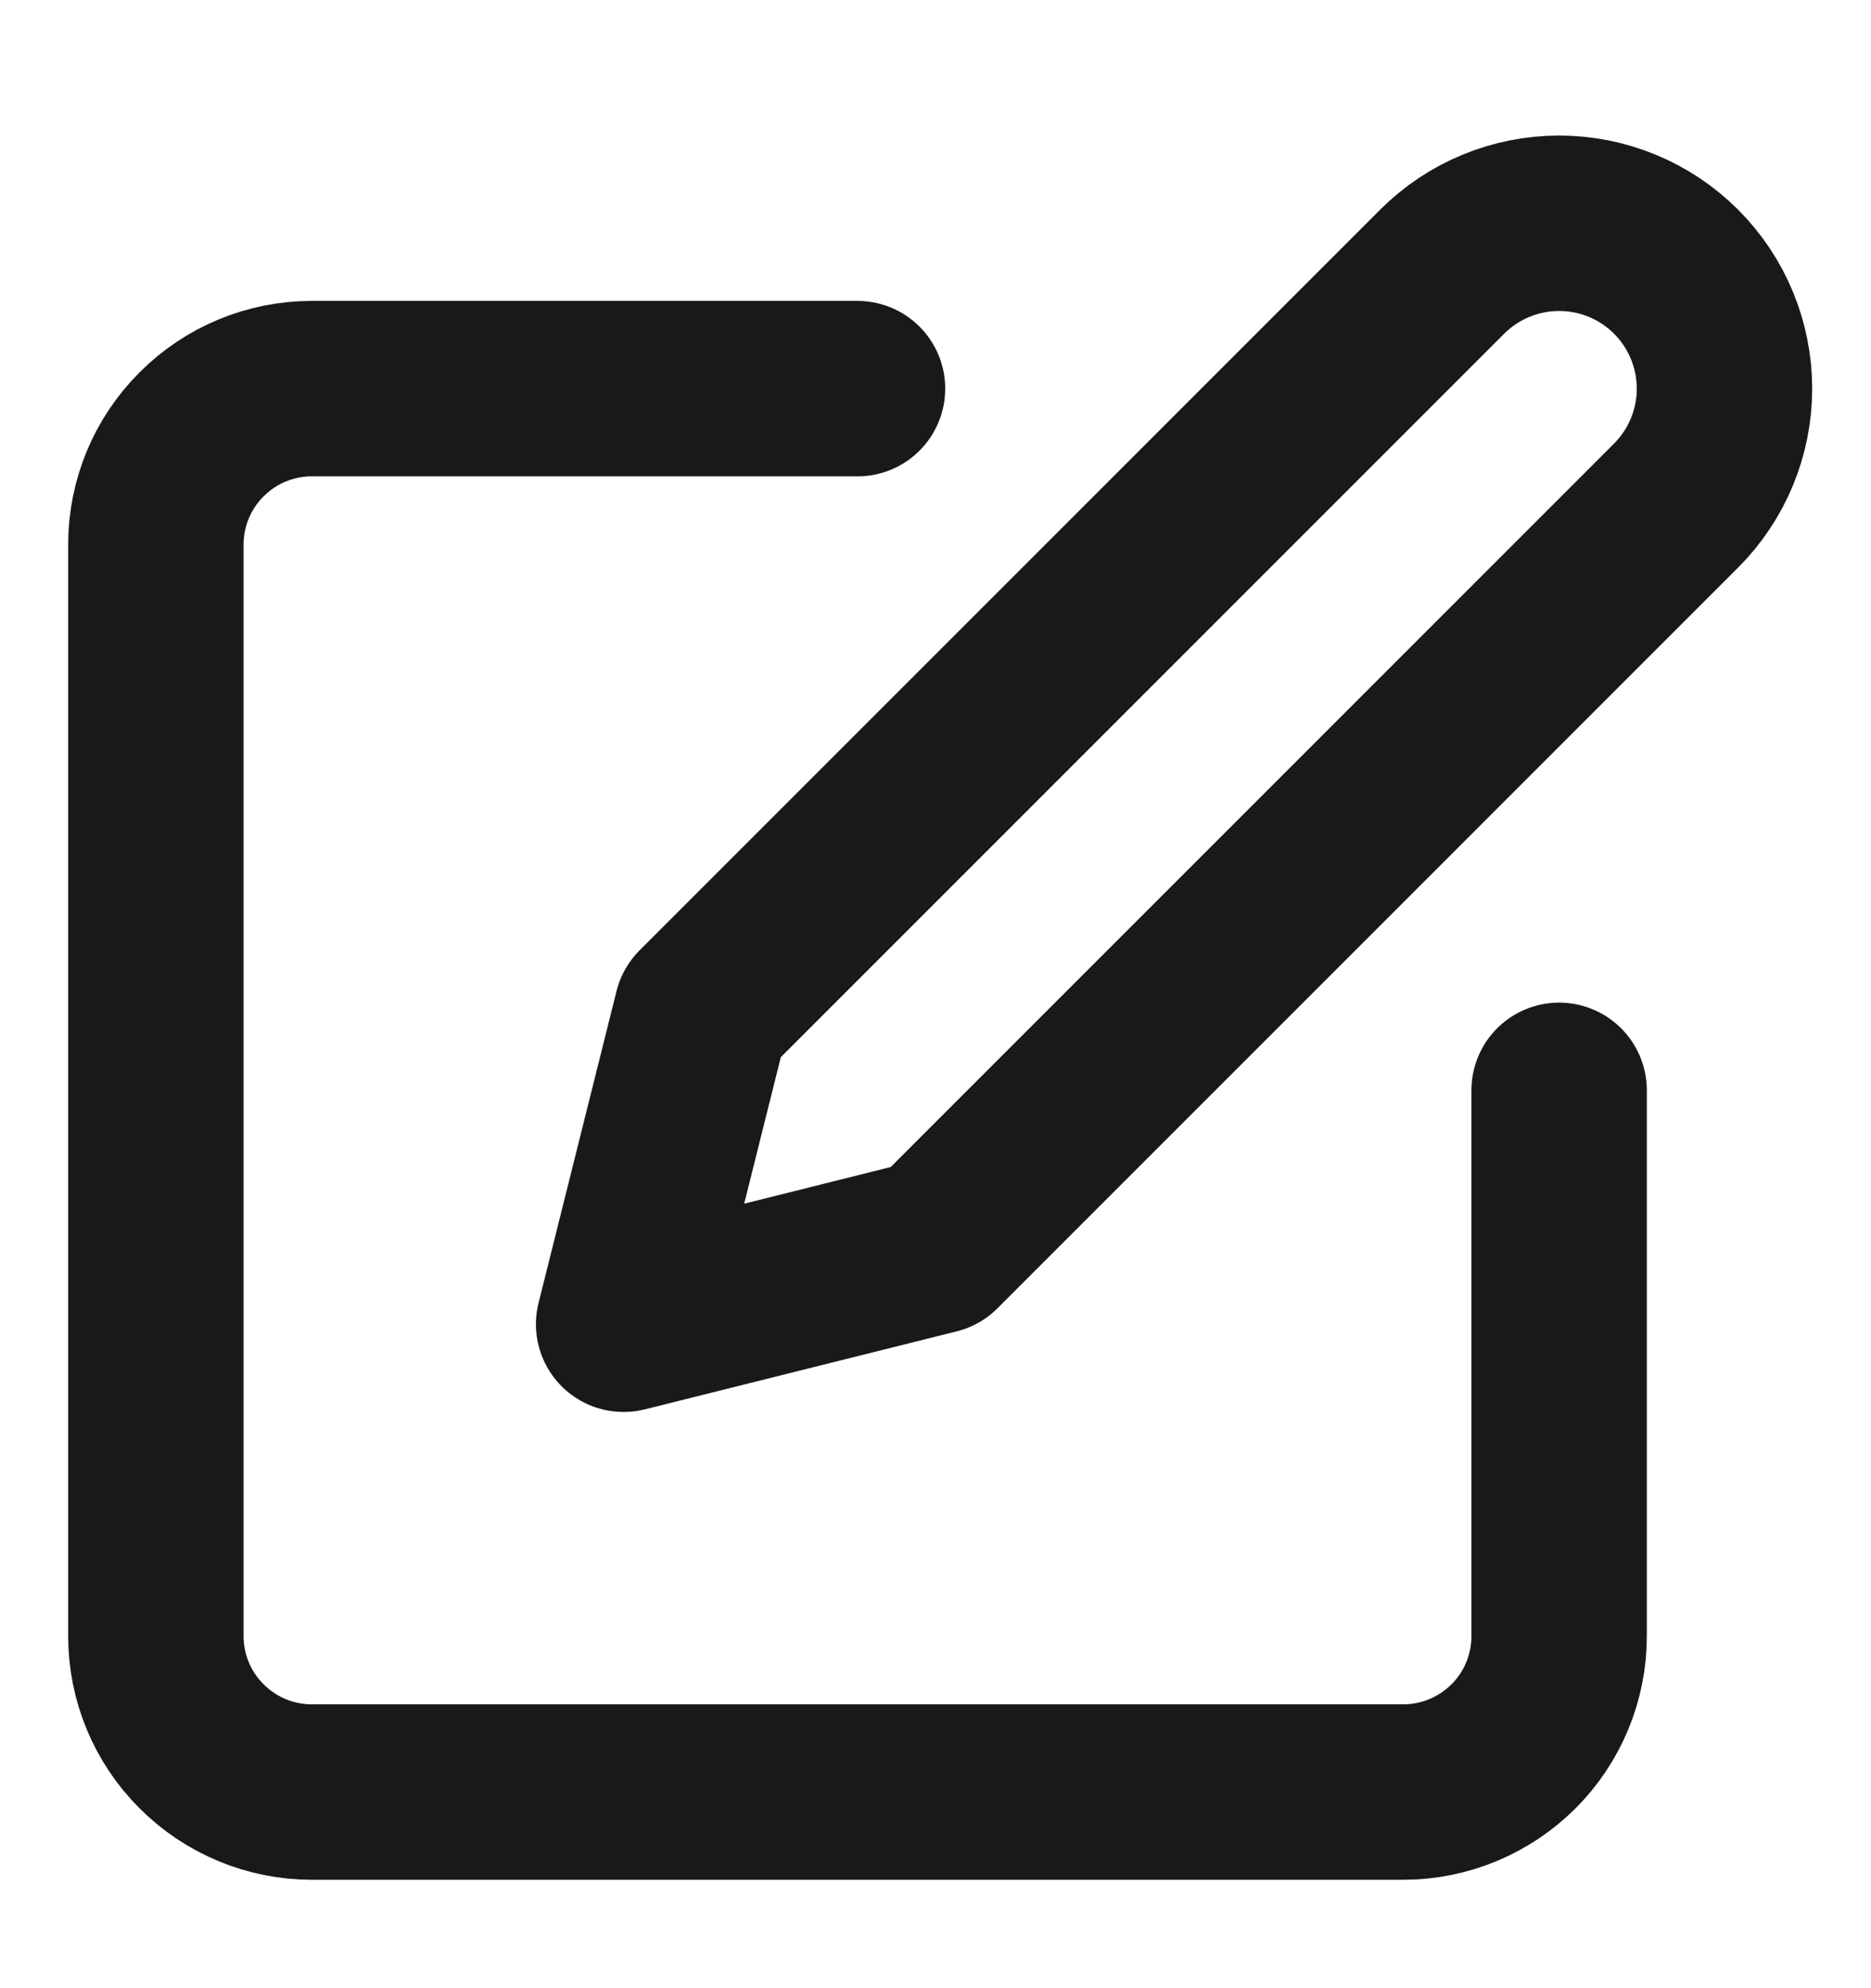 <svg width="16" height="17" viewBox="0 0 16 17" fill="none" xmlns="http://www.w3.org/2000/svg">
<g clip-path="url(#clip0_2402_54955)">
<path d="M7.333 3.323H2.666C2.313 3.323 1.974 3.463 1.724 3.714C1.473 3.964 1.333 4.303 1.333 4.656V13.99C1.333 14.343 1.473 14.682 1.724 14.932C1.974 15.182 2.313 15.323 2.666 15.323H12C12.353 15.323 12.692 15.182 12.943 14.932C13.193 14.682 13.333 14.343 13.333 13.99V9.323" stroke="#19191A" stroke-width="1.5" stroke-linecap="round" stroke-linejoin="round"/>
<path d="M12.333 2.323C12.598 2.058 12.958 1.909 13.333 1.909C13.708 1.909 14.068 2.058 14.333 2.323C14.598 2.588 14.747 2.948 14.747 3.323C14.747 3.698 14.598 4.058 14.333 4.323L8 10.656L5.333 11.323L6 8.656L12.333 2.323Z" stroke="#19191A" stroke-width="1.5" stroke-linecap="round" stroke-linejoin="round"/>
</g>
<defs>
<clipPath id="clip0_2402_54955">
<rect width="16" height="16" fill="white" transform="translate(0 0.656)"/>
</clipPath>
</defs>
</svg>

